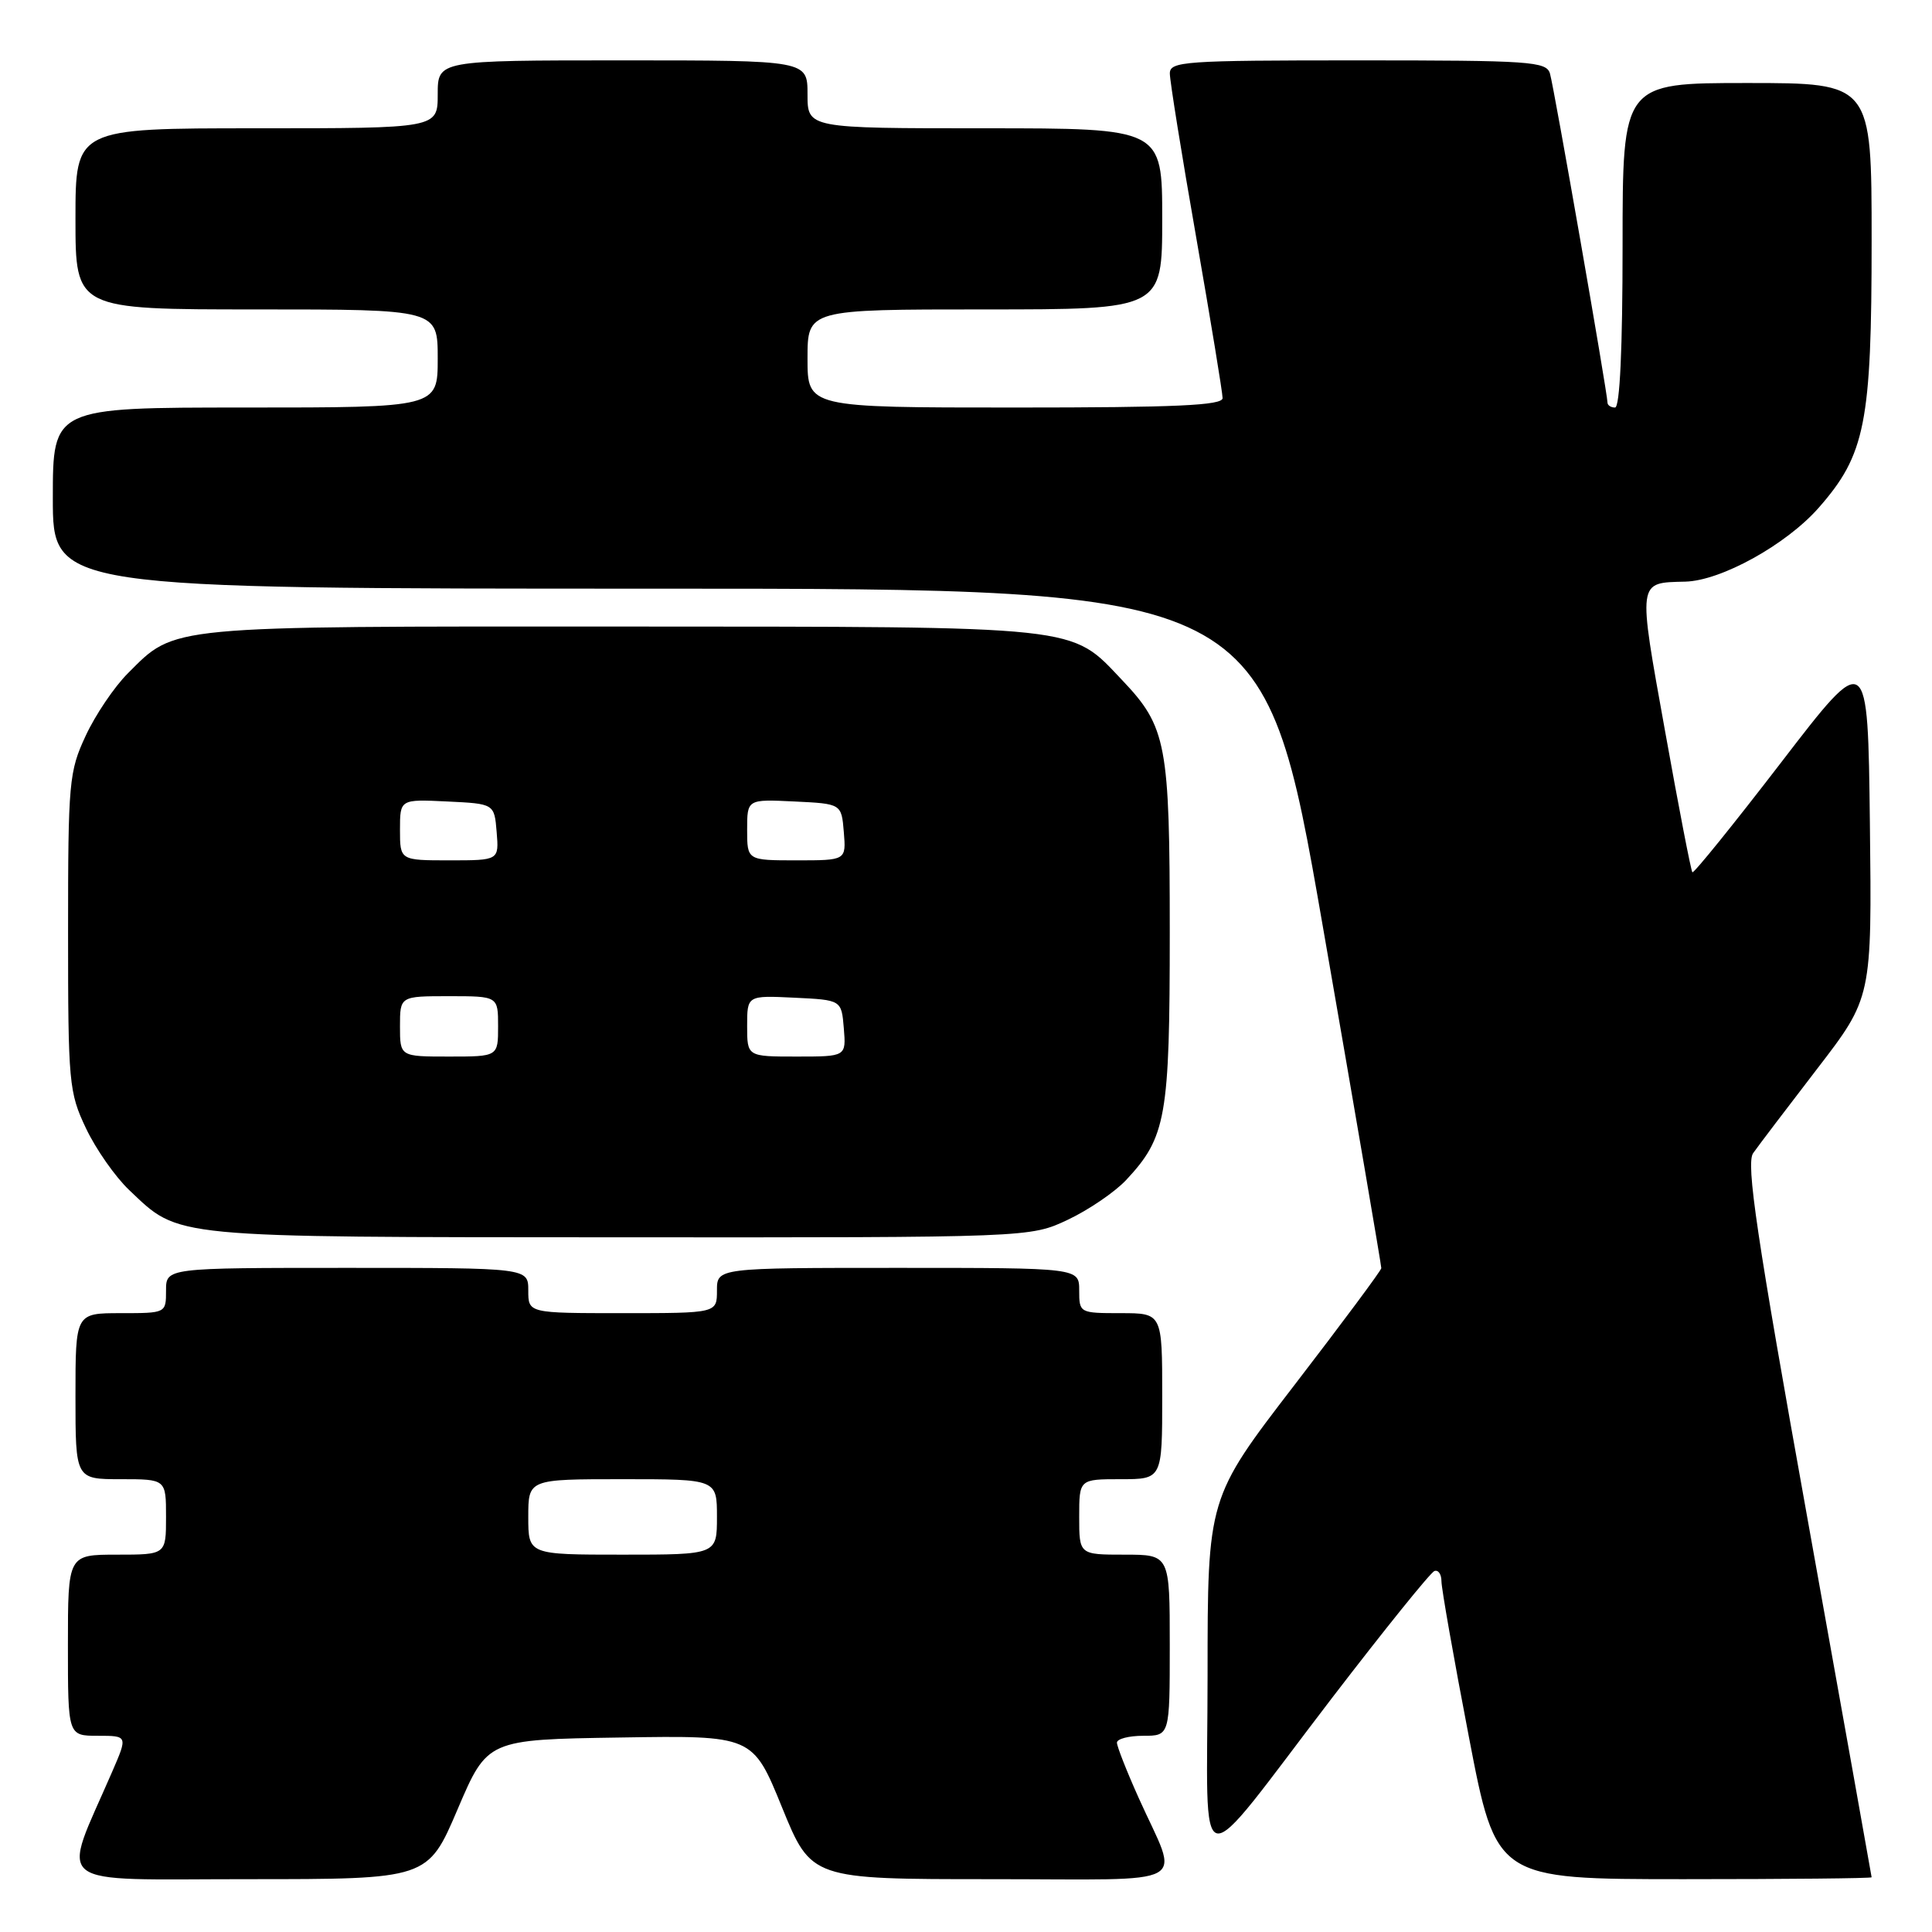 <?xml version="1.0" encoding="UTF-8" standalone="no"?>
<!DOCTYPE svg PUBLIC "-//W3C//DTD SVG 1.1//EN" "http://www.w3.org/Graphics/SVG/1.1/DTD/svg11.dtd" >
<svg xmlns="http://www.w3.org/2000/svg" xmlns:xlink="http://www.w3.org/1999/xlink" version="1.1" viewBox="0 0 256 256">
 <g >
 <path fill="currentColor"
d=" M 60.63 239.75 C 64.58 230.50 64.58 230.50 82.16 230.23 C 99.74 229.95 99.74 229.95 103.62 239.48 C 107.50 249.00 107.50 249.00 131.32 249.00 C 158.63 249.00 156.29 250.29 150.87 238.21 C 149.29 234.69 148.00 231.41 148.00 230.91 C 148.00 230.41 149.57 230.00 151.50 230.00 C 155.00 230.00 155.00 230.00 155.00 218.00 C 155.00 206.00 155.00 206.00 149.00 206.00 C 143.00 206.00 143.00 206.00 143.00 201.00 C 143.00 196.00 143.00 196.00 148.50 196.00 C 154.00 196.00 154.00 196.00 154.00 185.00 C 154.00 174.00 154.00 174.00 148.50 174.00 C 143.06 174.00 143.00 173.97 143.00 171.00 C 143.00 168.00 143.00 168.00 119.00 168.00 C 95.00 168.00 95.00 168.00 95.00 171.00 C 95.00 174.00 95.00 174.00 82.50 174.00 C 70.00 174.00 70.00 174.00 70.00 171.00 C 70.00 168.00 70.00 168.00 46.00 168.00 C 22.00 168.00 22.00 168.00 22.00 171.00 C 22.00 174.00 22.00 174.00 16.00 174.00 C 10.00 174.00 10.00 174.00 10.00 185.00 C 10.00 196.00 10.00 196.00 16.00 196.00 C 22.00 196.00 22.00 196.00 22.00 201.00 C 22.00 206.00 22.00 206.00 15.50 206.00 C 9.00 206.00 9.00 206.00 9.00 218.00 C 9.00 230.00 9.00 230.00 12.96 230.00 C 16.93 230.00 16.93 230.00 14.87 234.75 C 8.08 250.43 6.28 249.00 32.85 249.00 C 56.68 249.00 56.68 249.00 60.63 239.75 Z  M 248.00 248.75 C 247.99 248.61 244.19 227.35 239.55 201.50 C 232.74 163.63 231.34 154.17 232.30 152.80 C 232.96 151.86 236.77 146.84 240.77 141.64 C 248.04 132.19 248.04 132.19 247.77 109.13 C 247.50 86.07 247.50 86.07 236.04 100.99 C 229.73 109.20 224.43 115.76 224.25 115.58 C 224.07 115.41 222.44 106.99 220.63 96.88 C 217.00 76.72 216.94 77.23 223.31 77.07 C 228.05 76.95 236.67 72.18 240.97 67.30 C 247.17 60.25 248.00 56.07 248.00 31.82 C 248.00 11.00 248.00 11.00 231.50 11.00 C 215.00 11.00 215.00 11.00 215.00 32.50 C 215.00 46.17 214.64 54.00 214.00 54.00 C 213.45 54.00 213.00 53.70 213.00 53.34 C 213.00 52.12 205.91 11.51 205.38 9.75 C 204.91 8.14 202.81 8.00 179.93 8.00 C 156.85 8.00 155.00 8.13 155.01 9.75 C 155.01 10.71 156.58 20.50 158.51 31.50 C 160.43 42.50 162.00 52.06 162.00 52.75 C 162.00 53.72 155.86 54.00 134.50 54.00 C 107.00 54.00 107.00 54.00 107.00 47.50 C 107.00 41.00 107.00 41.00 130.50 41.00 C 154.00 41.00 154.00 41.00 154.00 29.00 C 154.00 17.00 154.00 17.00 130.50 17.00 C 107.00 17.00 107.00 17.00 107.00 12.50 C 107.00 8.00 107.00 8.00 82.50 8.00 C 58.00 8.00 58.00 8.00 58.00 12.50 C 58.00 17.00 58.00 17.00 34.00 17.00 C 10.00 17.00 10.00 17.00 10.00 29.00 C 10.00 41.00 10.00 41.00 34.00 41.00 C 58.00 41.00 58.00 41.00 58.00 47.50 C 58.00 54.00 58.00 54.00 32.50 54.00 C 7.00 54.00 7.00 54.00 7.00 66.00 C 7.00 78.00 7.00 78.00 87.25 78.00 C 167.50 78.01 167.50 78.01 175.28 122.75 C 179.56 147.36 183.05 167.75 183.03 168.04 C 183.02 168.34 177.83 175.32 171.51 183.54 C 160.01 198.50 160.01 198.50 160.01 221.97 C 160.00 249.61 157.94 249.23 176.49 225.00 C 183.45 215.93 189.55 208.35 190.07 208.17 C 190.58 207.98 191.00 208.60 191.00 209.53 C 191.00 210.47 192.63 219.73 194.63 230.12 C 198.25 249.00 198.25 249.00 223.13 249.00 C 236.81 249.00 248.00 248.89 248.00 248.75 Z  M 141.50 161.62 C 144.25 160.32 147.71 157.96 149.20 156.38 C 154.53 150.68 155.00 148.05 155.00 123.50 C 155.00 98.56 154.58 96.32 148.70 90.13 C 141.76 82.82 143.90 83.05 82.37 83.02 C 21.72 83.00 23.31 82.85 16.96 89.20 C 15.16 90.99 12.64 94.72 11.36 97.48 C 9.14 102.24 9.02 103.59 9.02 123.50 C 9.02 143.51 9.13 144.74 11.39 149.50 C 12.69 152.25 15.27 155.94 17.13 157.70 C 23.87 164.09 22.06 163.92 82.00 163.95 C 136.50 163.98 136.50 163.98 141.50 161.62 Z  M 70.00 201.00 C 70.00 196.00 70.00 196.00 82.50 196.00 C 95.00 196.00 95.00 196.00 95.00 201.00 C 95.00 206.00 95.00 206.00 82.50 206.00 C 70.00 206.00 70.00 206.00 70.00 201.00 Z  M 53.00 136.00 C 53.00 132.00 53.00 132.00 59.50 132.00 C 66.00 132.00 66.00 132.00 66.00 136.00 C 66.00 140.00 66.00 140.00 59.50 140.00 C 53.00 140.00 53.00 140.00 53.00 136.00 Z  M 99.00 135.95 C 99.00 131.90 99.00 131.90 105.25 132.20 C 111.50 132.50 111.50 132.50 111.81 136.25 C 112.12 140.00 112.12 140.00 105.56 140.00 C 99.00 140.00 99.00 140.00 99.00 135.95 Z  M 53.00 109.95 C 53.00 105.90 53.00 105.90 59.25 106.20 C 65.50 106.50 65.50 106.50 65.81 110.25 C 66.12 114.00 66.12 114.00 59.56 114.00 C 53.00 114.00 53.00 114.00 53.00 109.95 Z  M 99.00 109.95 C 99.00 105.90 99.00 105.90 105.25 106.20 C 111.50 106.50 111.50 106.50 111.81 110.25 C 112.12 114.00 112.12 114.00 105.56 114.00 C 99.00 114.00 99.00 114.00 99.00 109.95 Z "/>
</g>
</svg>